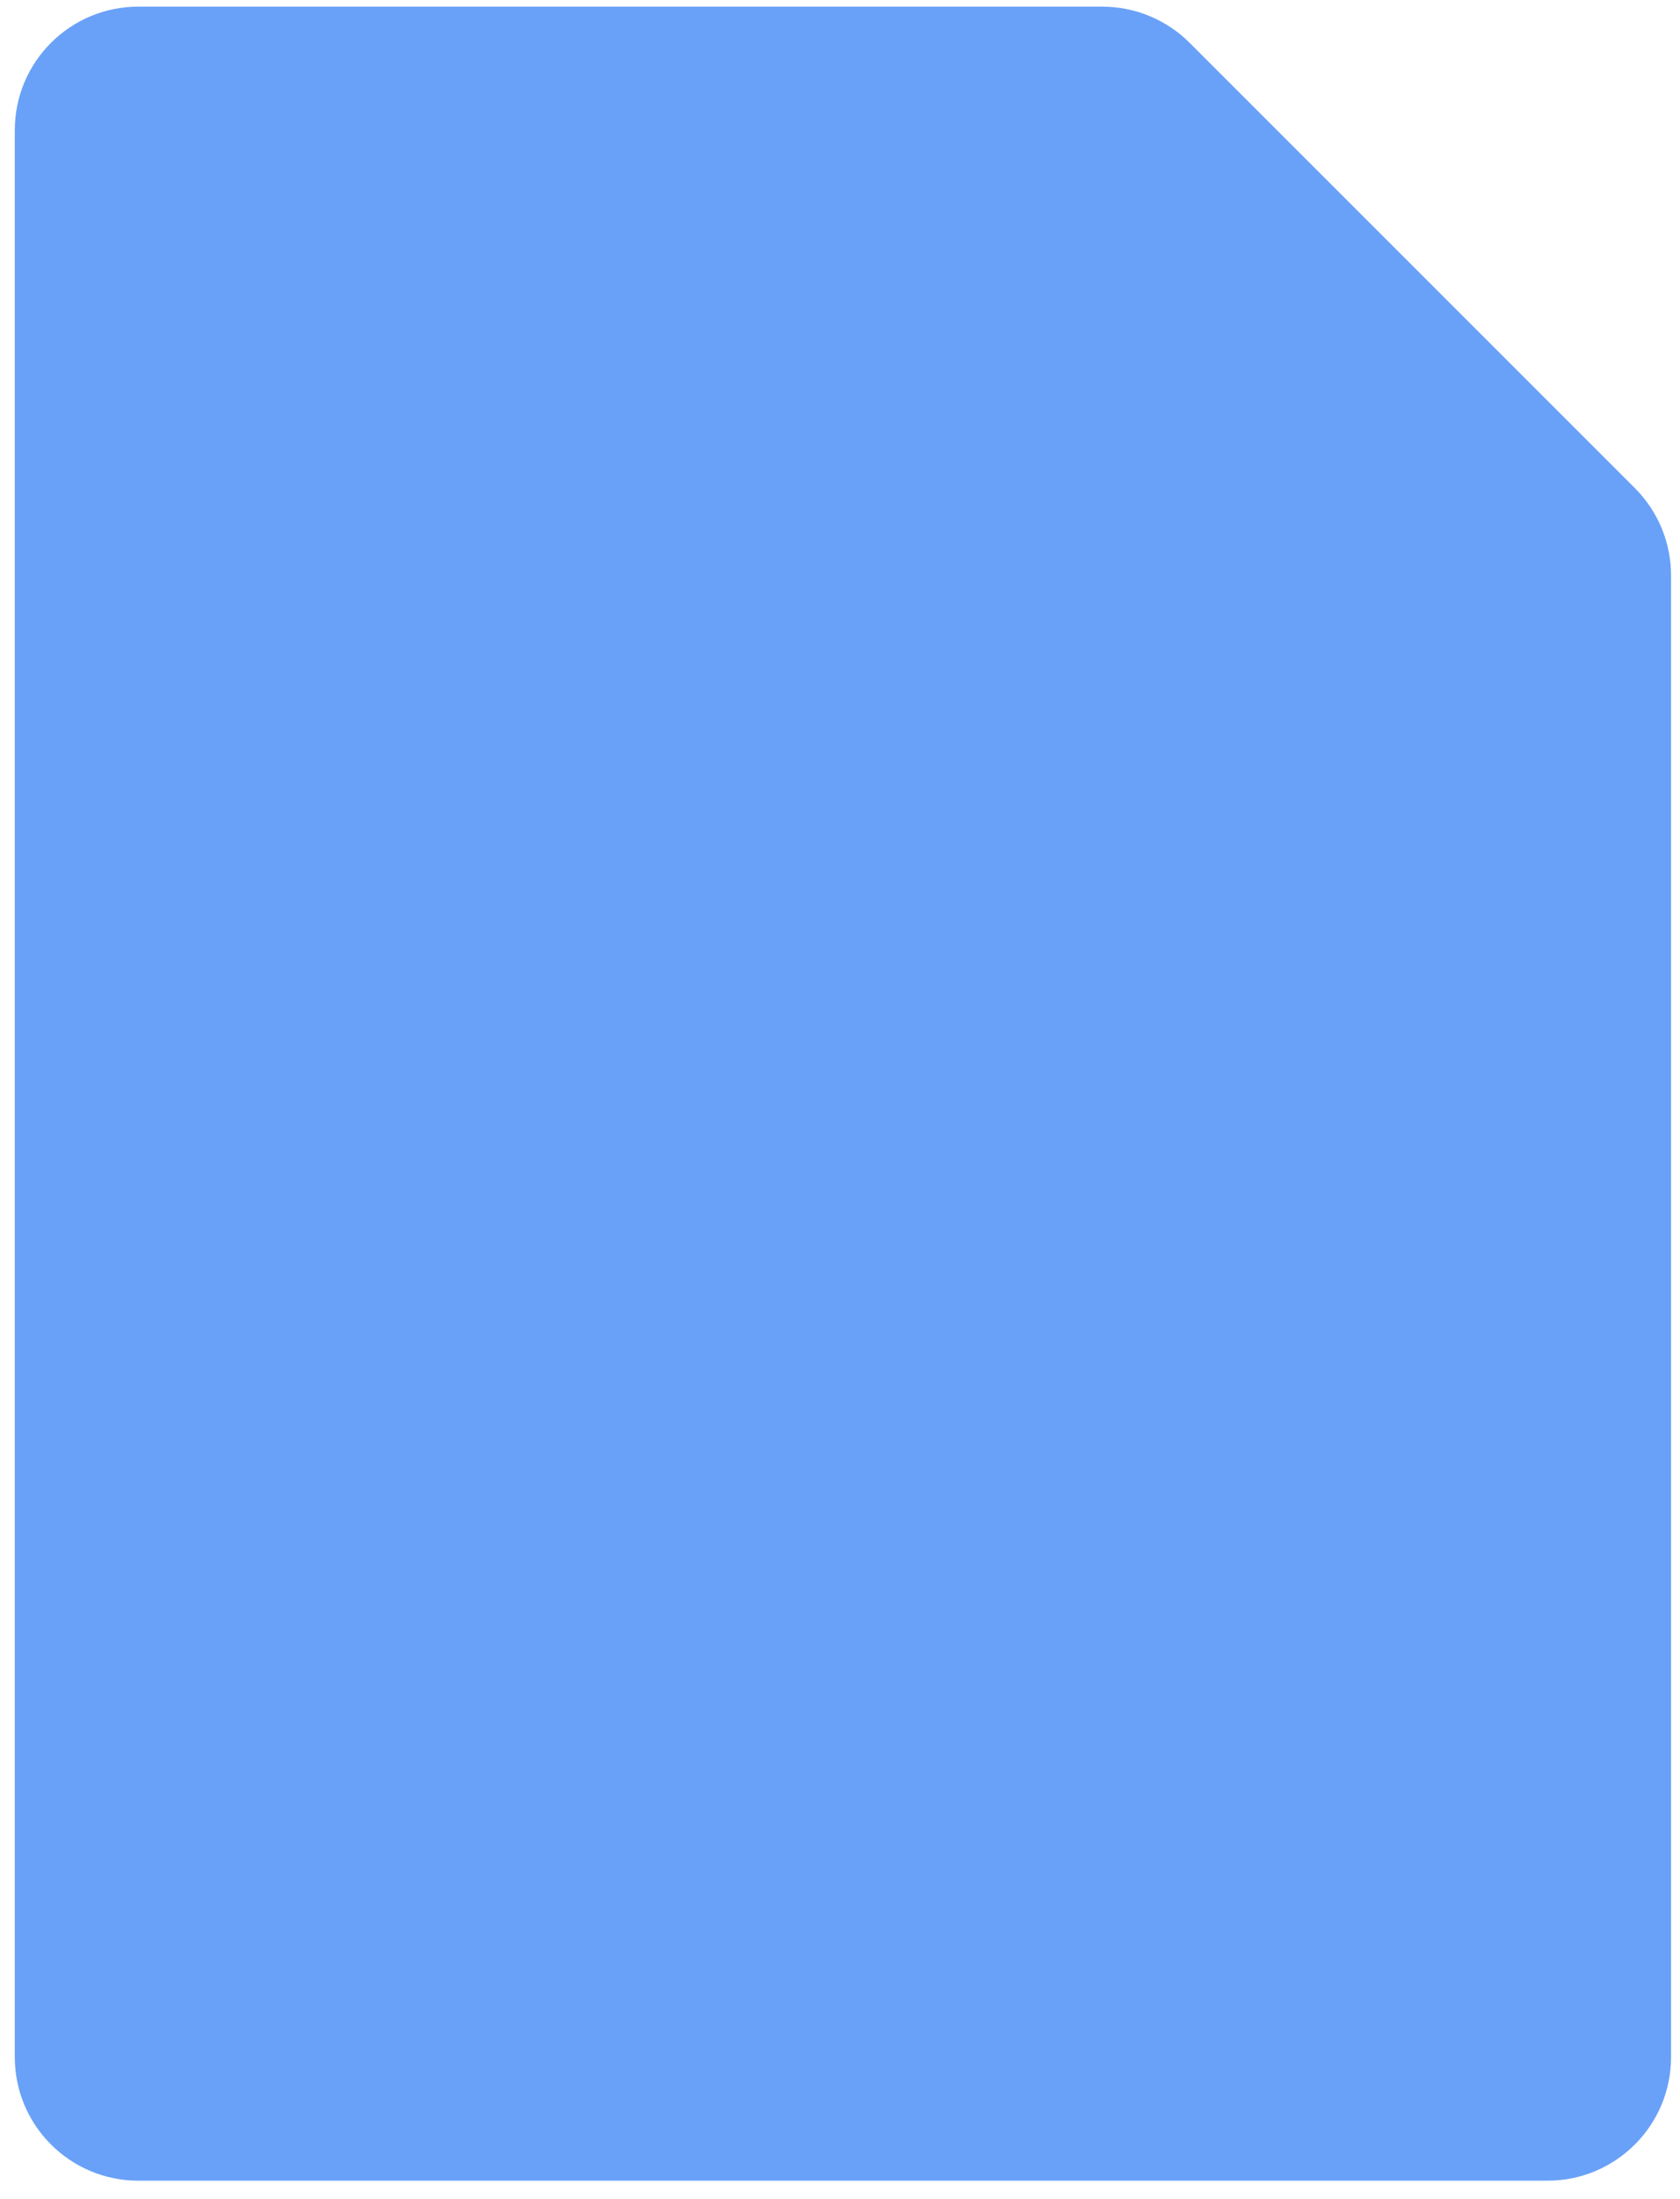 <svg width="68" height="89" viewBox="0 0 68 89" fill="none" xmlns="http://www.w3.org/2000/svg">
<path d="M67.638 83.257C67.638 86.018 65.399 88.257 62.638 88.257H5.599C2.838 88.257 0.599 86.018 0.599 83.257V5.269C0.599 2.508 2.838 0.269 5.599 0.269H44.617C45.943 0.269 47.215 0.796 48.153 1.734L66.173 19.754C67.111 20.692 67.638 21.964 67.638 23.29V83.257Z" fill="#69A1F8"/>
</svg>
